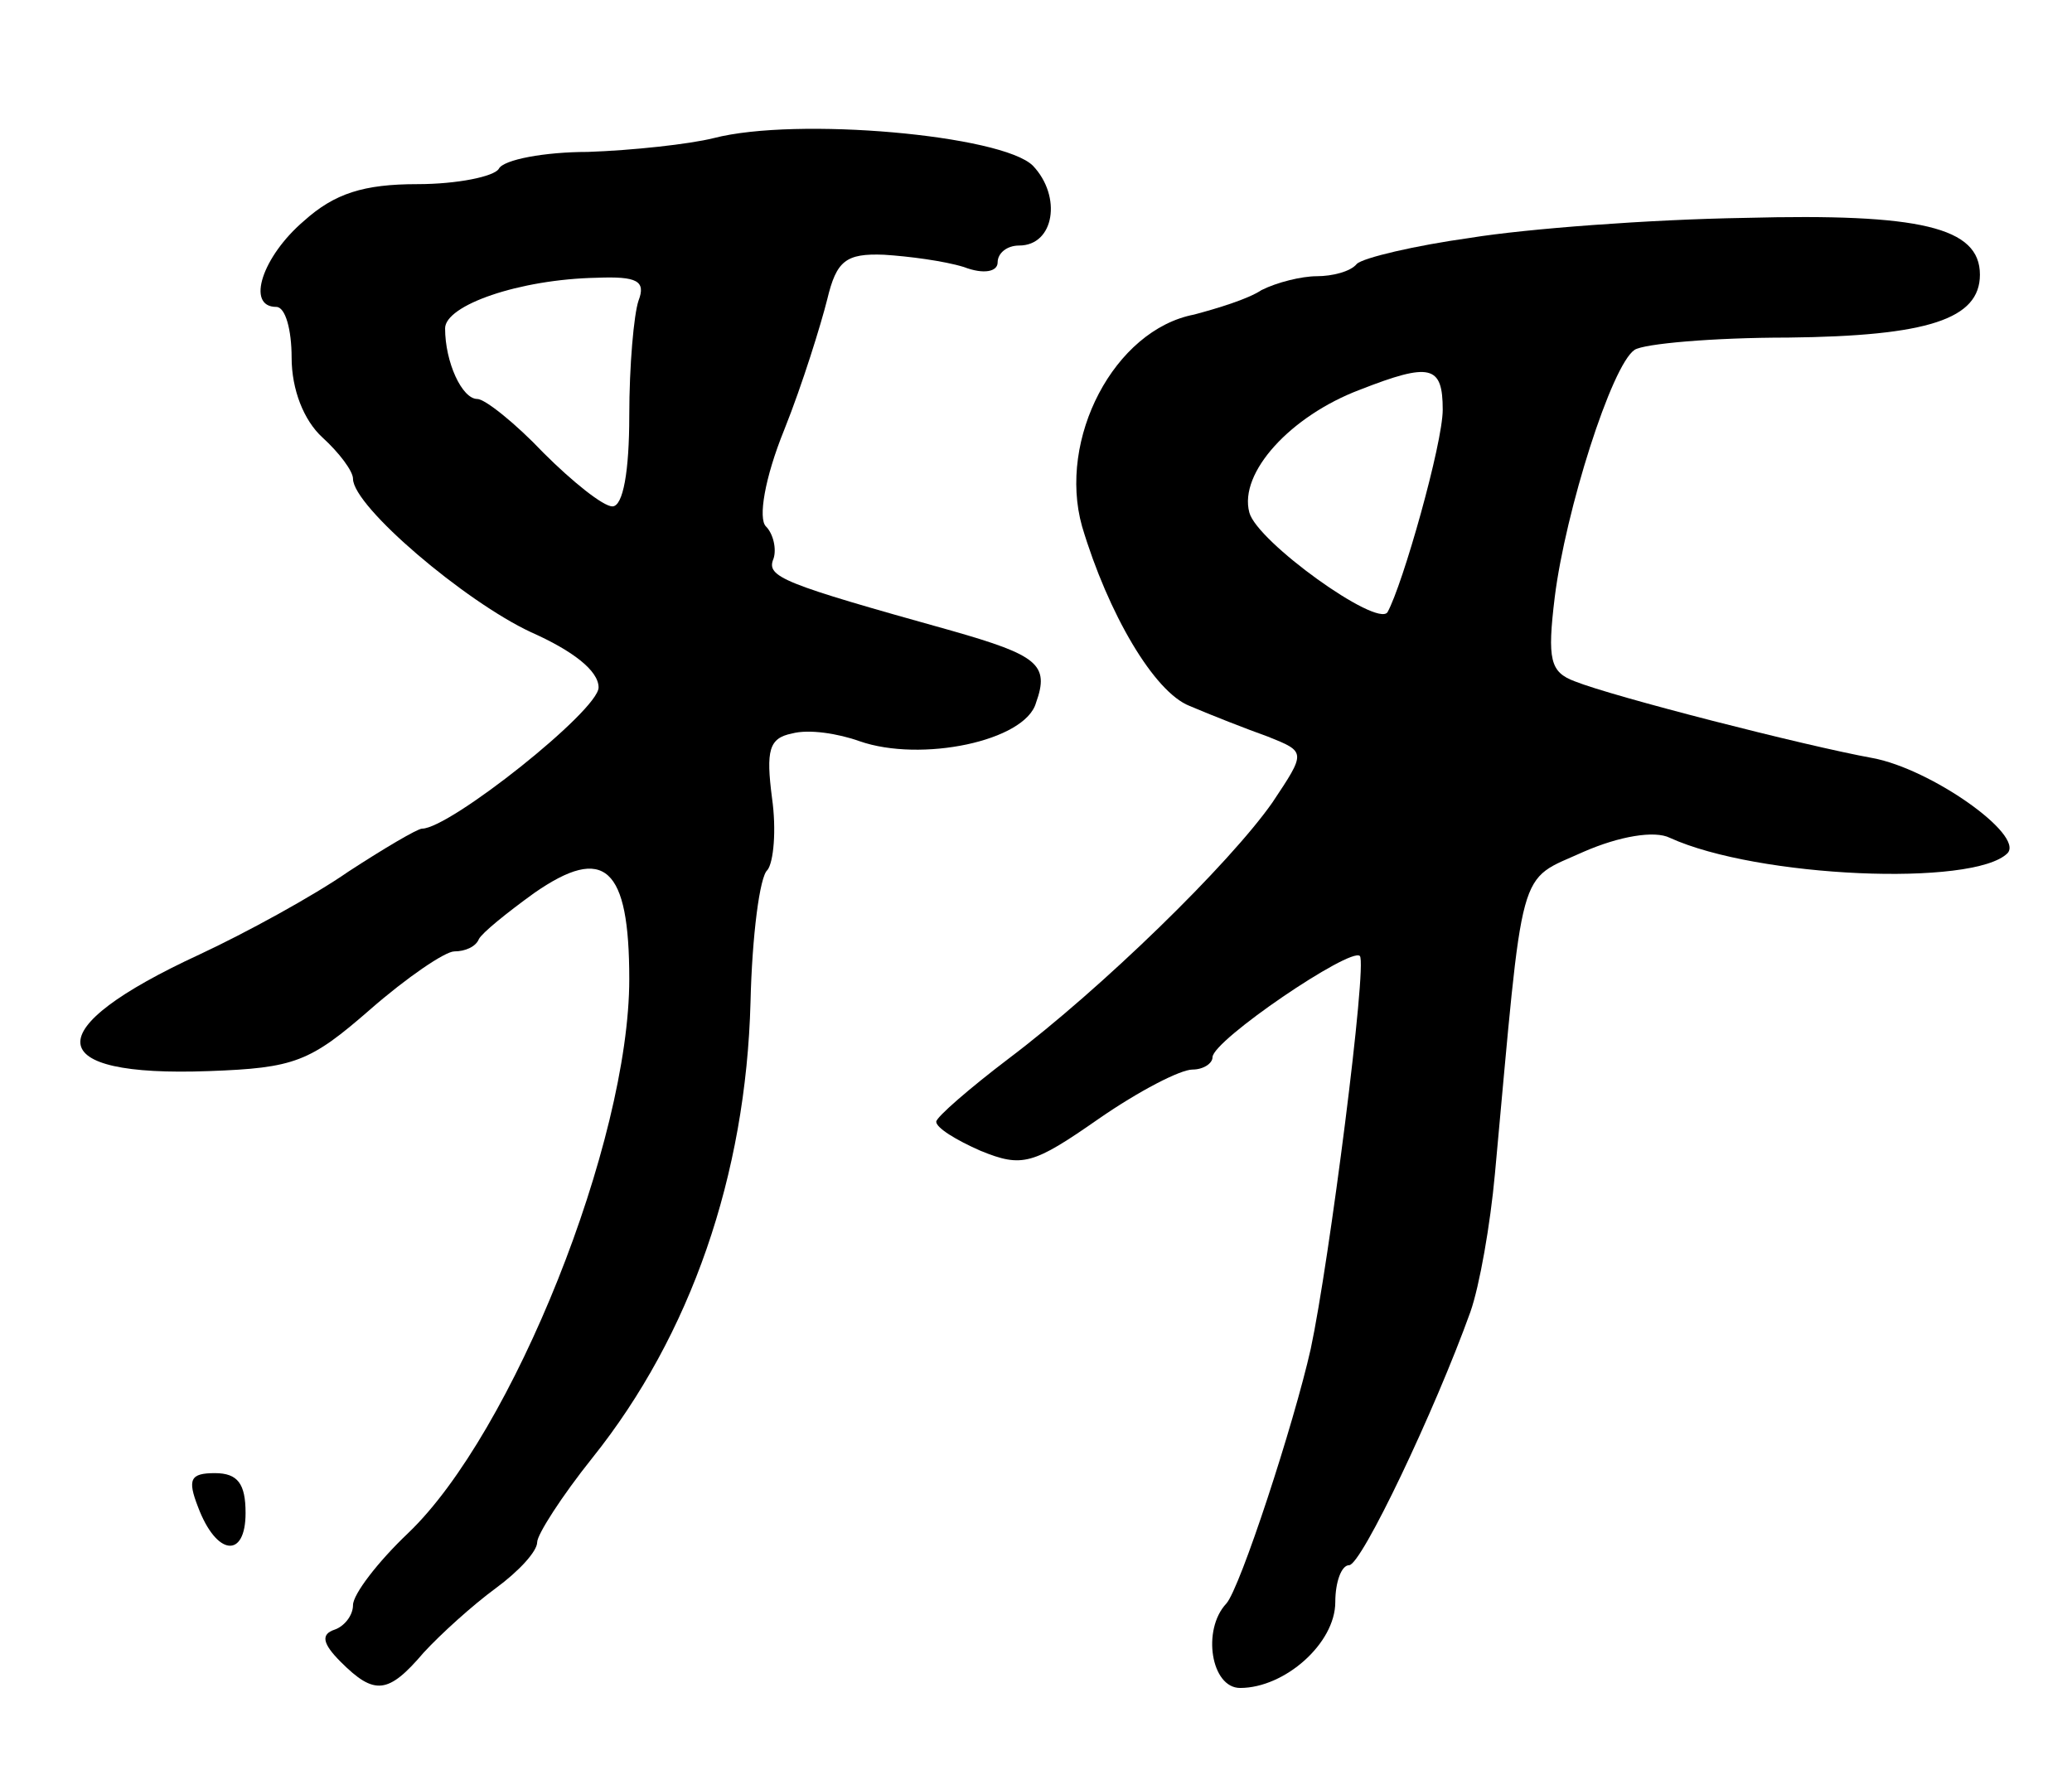 <svg version="1.0" xmlns="http://www.w3.org/2000/svg"
 width="135pt" height="115pt" viewBox="0 0 135 115"
 preserveAspectRatio="xMidYMid meet">
<g transform="translate(0,115) scale(0.1,-0.1)"
fill="#000000" stroke="none">
<path d="M465 1060 c-16 -4 -53 -8 -82 -9 -28 0 -55 -5 -58 -11 -3 -5 -27 -10
-53 -10 -35 0 -54 -6 -74 -24 -27 -23 -38 -56 -18 -56 6 0 10 -15 10 -33 0
-21 8 -41 20 -52 11 -10 20 -22 20 -27 0 -18 73 -80 116 -100 27 -12 44 -25
44 -36 0 -15 -97 -92 -115 -92 -3 0 -25 -13 -48 -28 -23 -16 -67 -40 -97 -54
-106 -49 -103 -80 6 -76 56 2 66 6 105 40 24 21 49 38 55 38 7 0 14 3 16 8 2
4 18 17 36 30 46 32 62 17 62 -56 0 -106 -76 -296 -144 -361 -20 -19 -36 -40
-36 -47 0 -7 -6 -14 -12 -16 -9 -3 -8 -9 4 -21 22 -22 31 -21 54 6 11 12 32
31 47 42 15 11 27 24 27 30 0 5 16 30 36 55 64 80 100 184 103 297 1 43 6 82
11 86 4 5 6 26 3 47 -4 31 -2 39 13 42 11 3 30 0 44 -5 40 -14 108 0 115 25 9
25 1 31 -55 47 -111 31 -121 35 -116 47 2 6 0 16 -5 21 -5 5 -1 31 12 63 12
30 24 69 28 85 6 25 12 30 37 29 16 -1 39 -4 52 -8 13 -5 22 -3 22 3 0 6 6 11
14 11 23 0 28 32 9 52 -20 20 -154 32 -208 18z m-49 -106 c-3 -9 -6 -42 -6
-75 0 -36 -4 -59 -11 -59 -6 0 -26 16 -45 35 -18 19 -38 35 -43 35 -10 0 -21
24 -21 46 0 15 48 32 99 33 26 1 32 -2 27 -15z"/>
<path d="M958 995 c-36 -5 -70 -13 -74 -17 -4 -5 -16 -8 -26 -8 -10 0 -26 -4
-36 -9 -9 -6 -29 -12 -44 -16 -52 -10 -89 -81 -73 -138 17 -57 47 -108 70
-117 14 -6 37 -15 51 -20 25 -10 25 -10 3 -43 -28 -40 -111 -121 -172 -167
-25 -19 -47 -38 -47 -41 0 -4 13 -12 29 -19 27 -11 34 -9 77 21 26 18 53 32
61 32 7 0 13 4 13 8 0 11 90 72 96 66 5 -5 -20 -200 -32 -256 -11 -49 -46
-156 -55 -166 -16 -17 -10 -55 9 -55 29 0 62 29 62 56 0 13 4 24 9 24 8 0 56
101 79 165 6 17 13 57 16 90 19 206 14 190 58 210 23 10 46 14 56 9 57 -26
198 -32 220 -10 11 12 -50 55 -88 62 -44 8 -169 40 -194 50 -16 6 -18 14 -13
55 7 56 37 151 52 161 6 4 51 8 100 8 91 1 125 12 125 41 0 31 -39 40 -153 37
-62 -1 -142 -7 -179 -13z m-18 -112 c0 -22 -26 -114 -36 -132 -7 -10 -85 46
-90 65 -7 26 27 63 72 80 46 18 54 16 54 -13z"/>
<path d="M129 168 c12 -32 31 -34 31 -4 0 19 -5 26 -20 26 -16 0 -18 -4 -11
-22z"/>
</g>
</svg>
